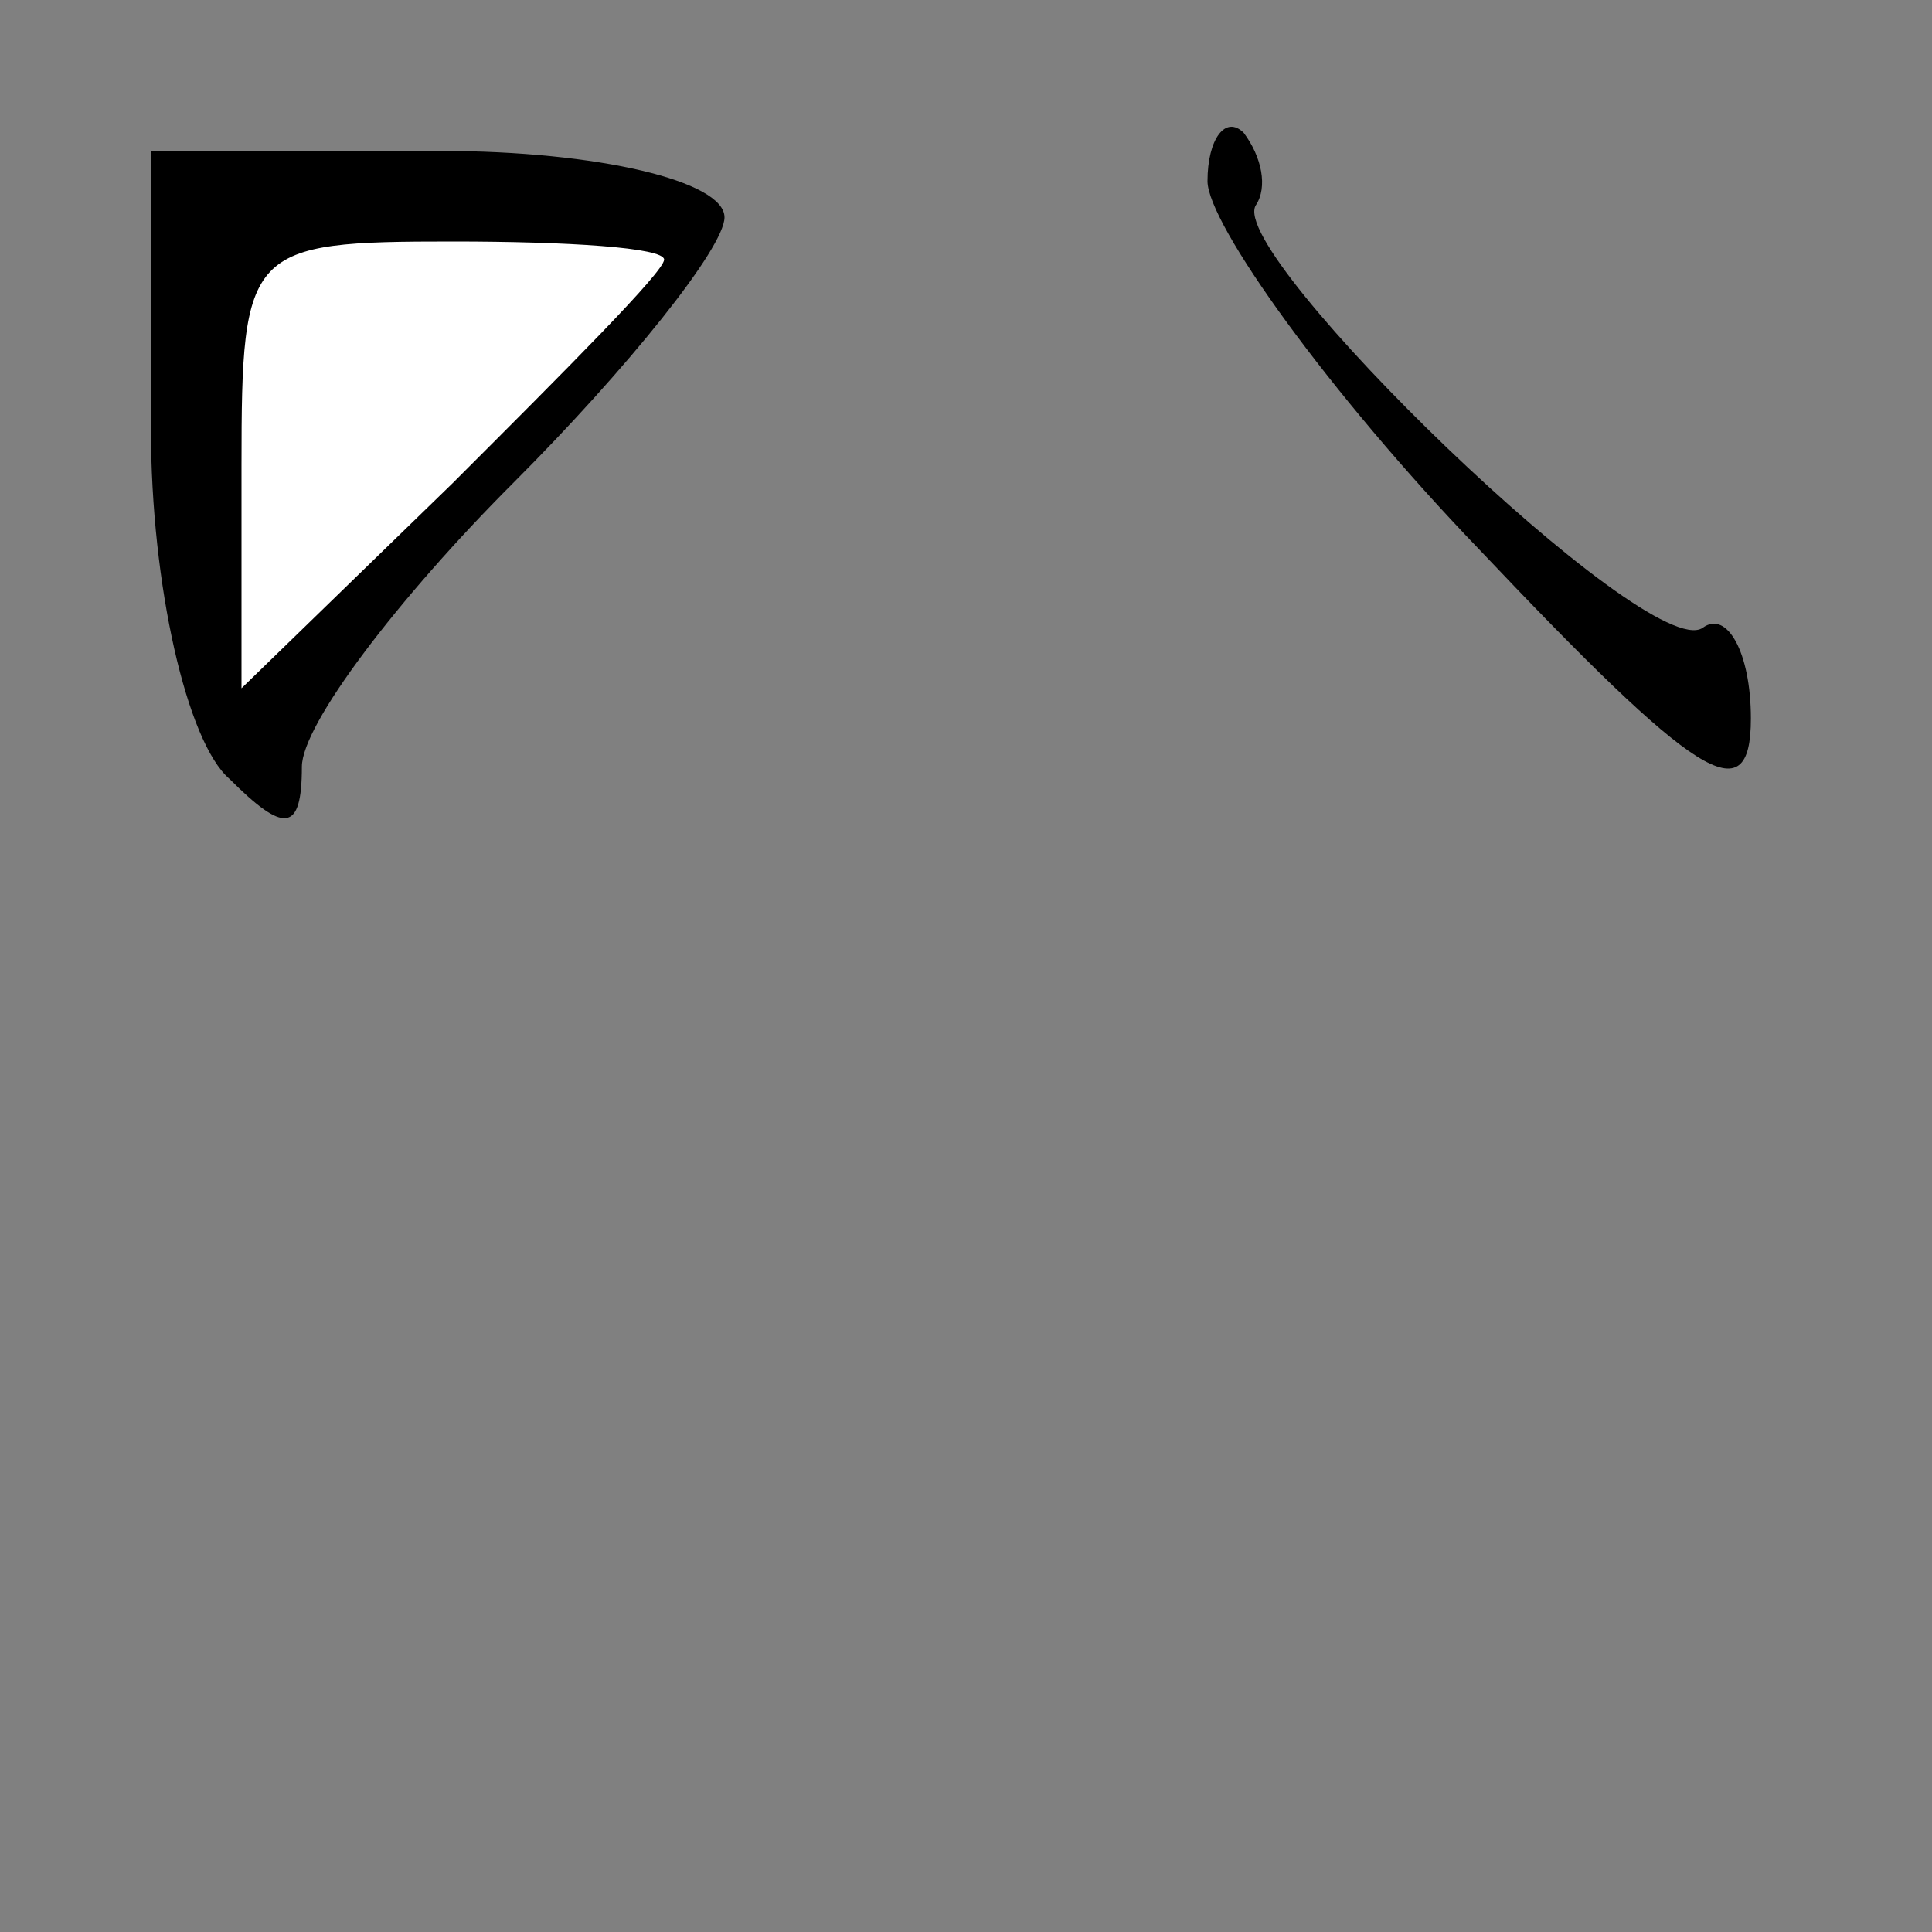 <?xml version="1.0" standalone="no"?>
<!DOCTYPE svg PUBLIC "-//W3C//DTD SVG 20010904//EN"
 "http://www.w3.org/TR/2001/REC-SVG-20010904/DTD/svg10.dtd">
<svg version="1.0" xmlns="http://www.w3.org/2000/svg"
 width="32pt" height="32pt" viewBox="0 0 32 32"
 preserveAspectRatio="xMidYMid meet">
<rect x="0" y="0" width="32" height="32" fill="#808080" stroke="none"/>
<g transform="translate(0,32) scale(0.1,-0.1)"
fill="#000000" stroke="none">
<path fill="#000000" stroke="none" d="M25 249 c0 -26 6 -52 13 -58 9 -9 12
-9 12 2 0 7 16 28 35 47 19 19 35 39 35 44 0 6 -21 11 -47 11 l-48 0 0 -46z"/>
<path fill="#ffffff" stroke="none" d="M110 277 c0 -2 -16 -18 -35 -37 l-35
-34 0 37 c0 36 1 37 35 37 19 0 35 -1 35 -3z"/>
<path fill="#000000" stroke="none" d="M200 290 c0 -7 20 -35 45 -61 36 -38
45 -44 45 -28 0 11 -4 18 -8 15 -9 -6 -79 62 -74 70 2 3 1 8 -2 12 -3 3 -6 -1
-6 -8z"/>
</g>
</svg>
